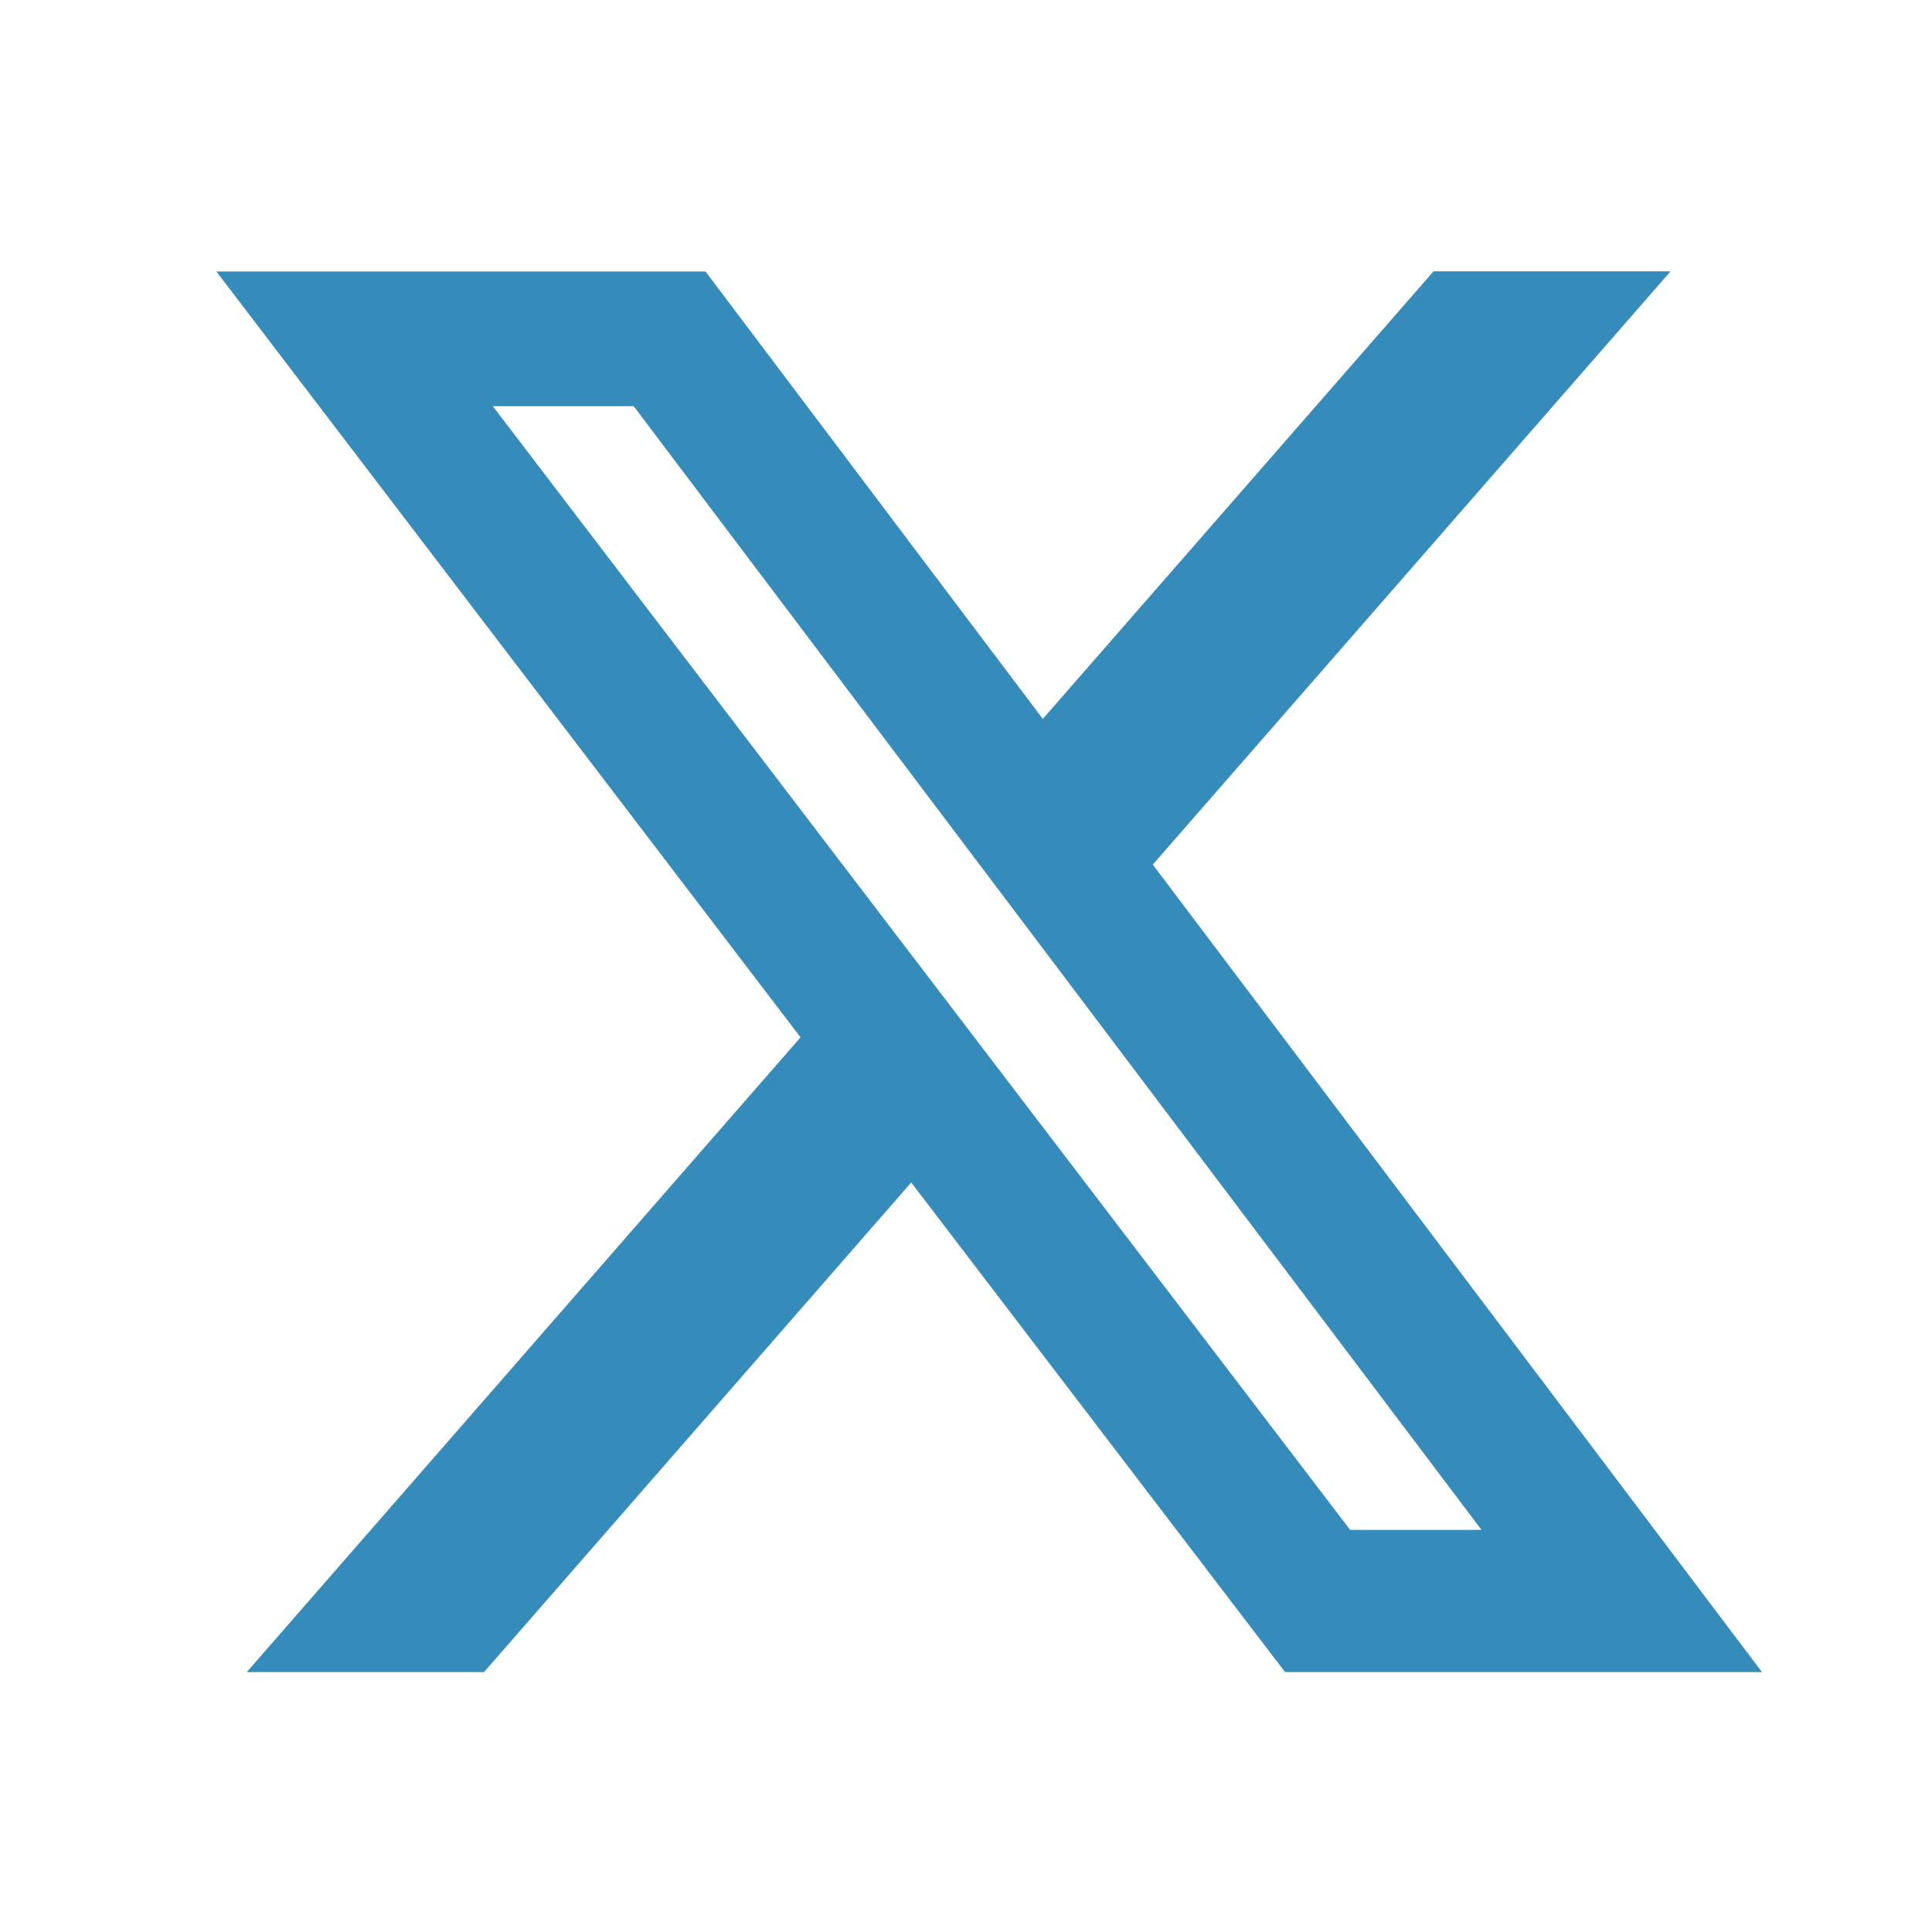 <svg width="25" height="25" viewBox="0 0 25 25" fill="none" xmlns="http://www.w3.org/2000/svg">
<path d="M18.55 3.511H21.617L14.917 11.188L22.8 21.637H16.629L11.791 15.301L6.263 21.637H3.193L10.359 13.423L2.8 3.513H9.129L13.494 9.303L18.55 3.511ZM17.471 19.797H19.171L8.2 5.256H6.377L17.471 19.797Z" fill="#358BB9"/>
</svg>